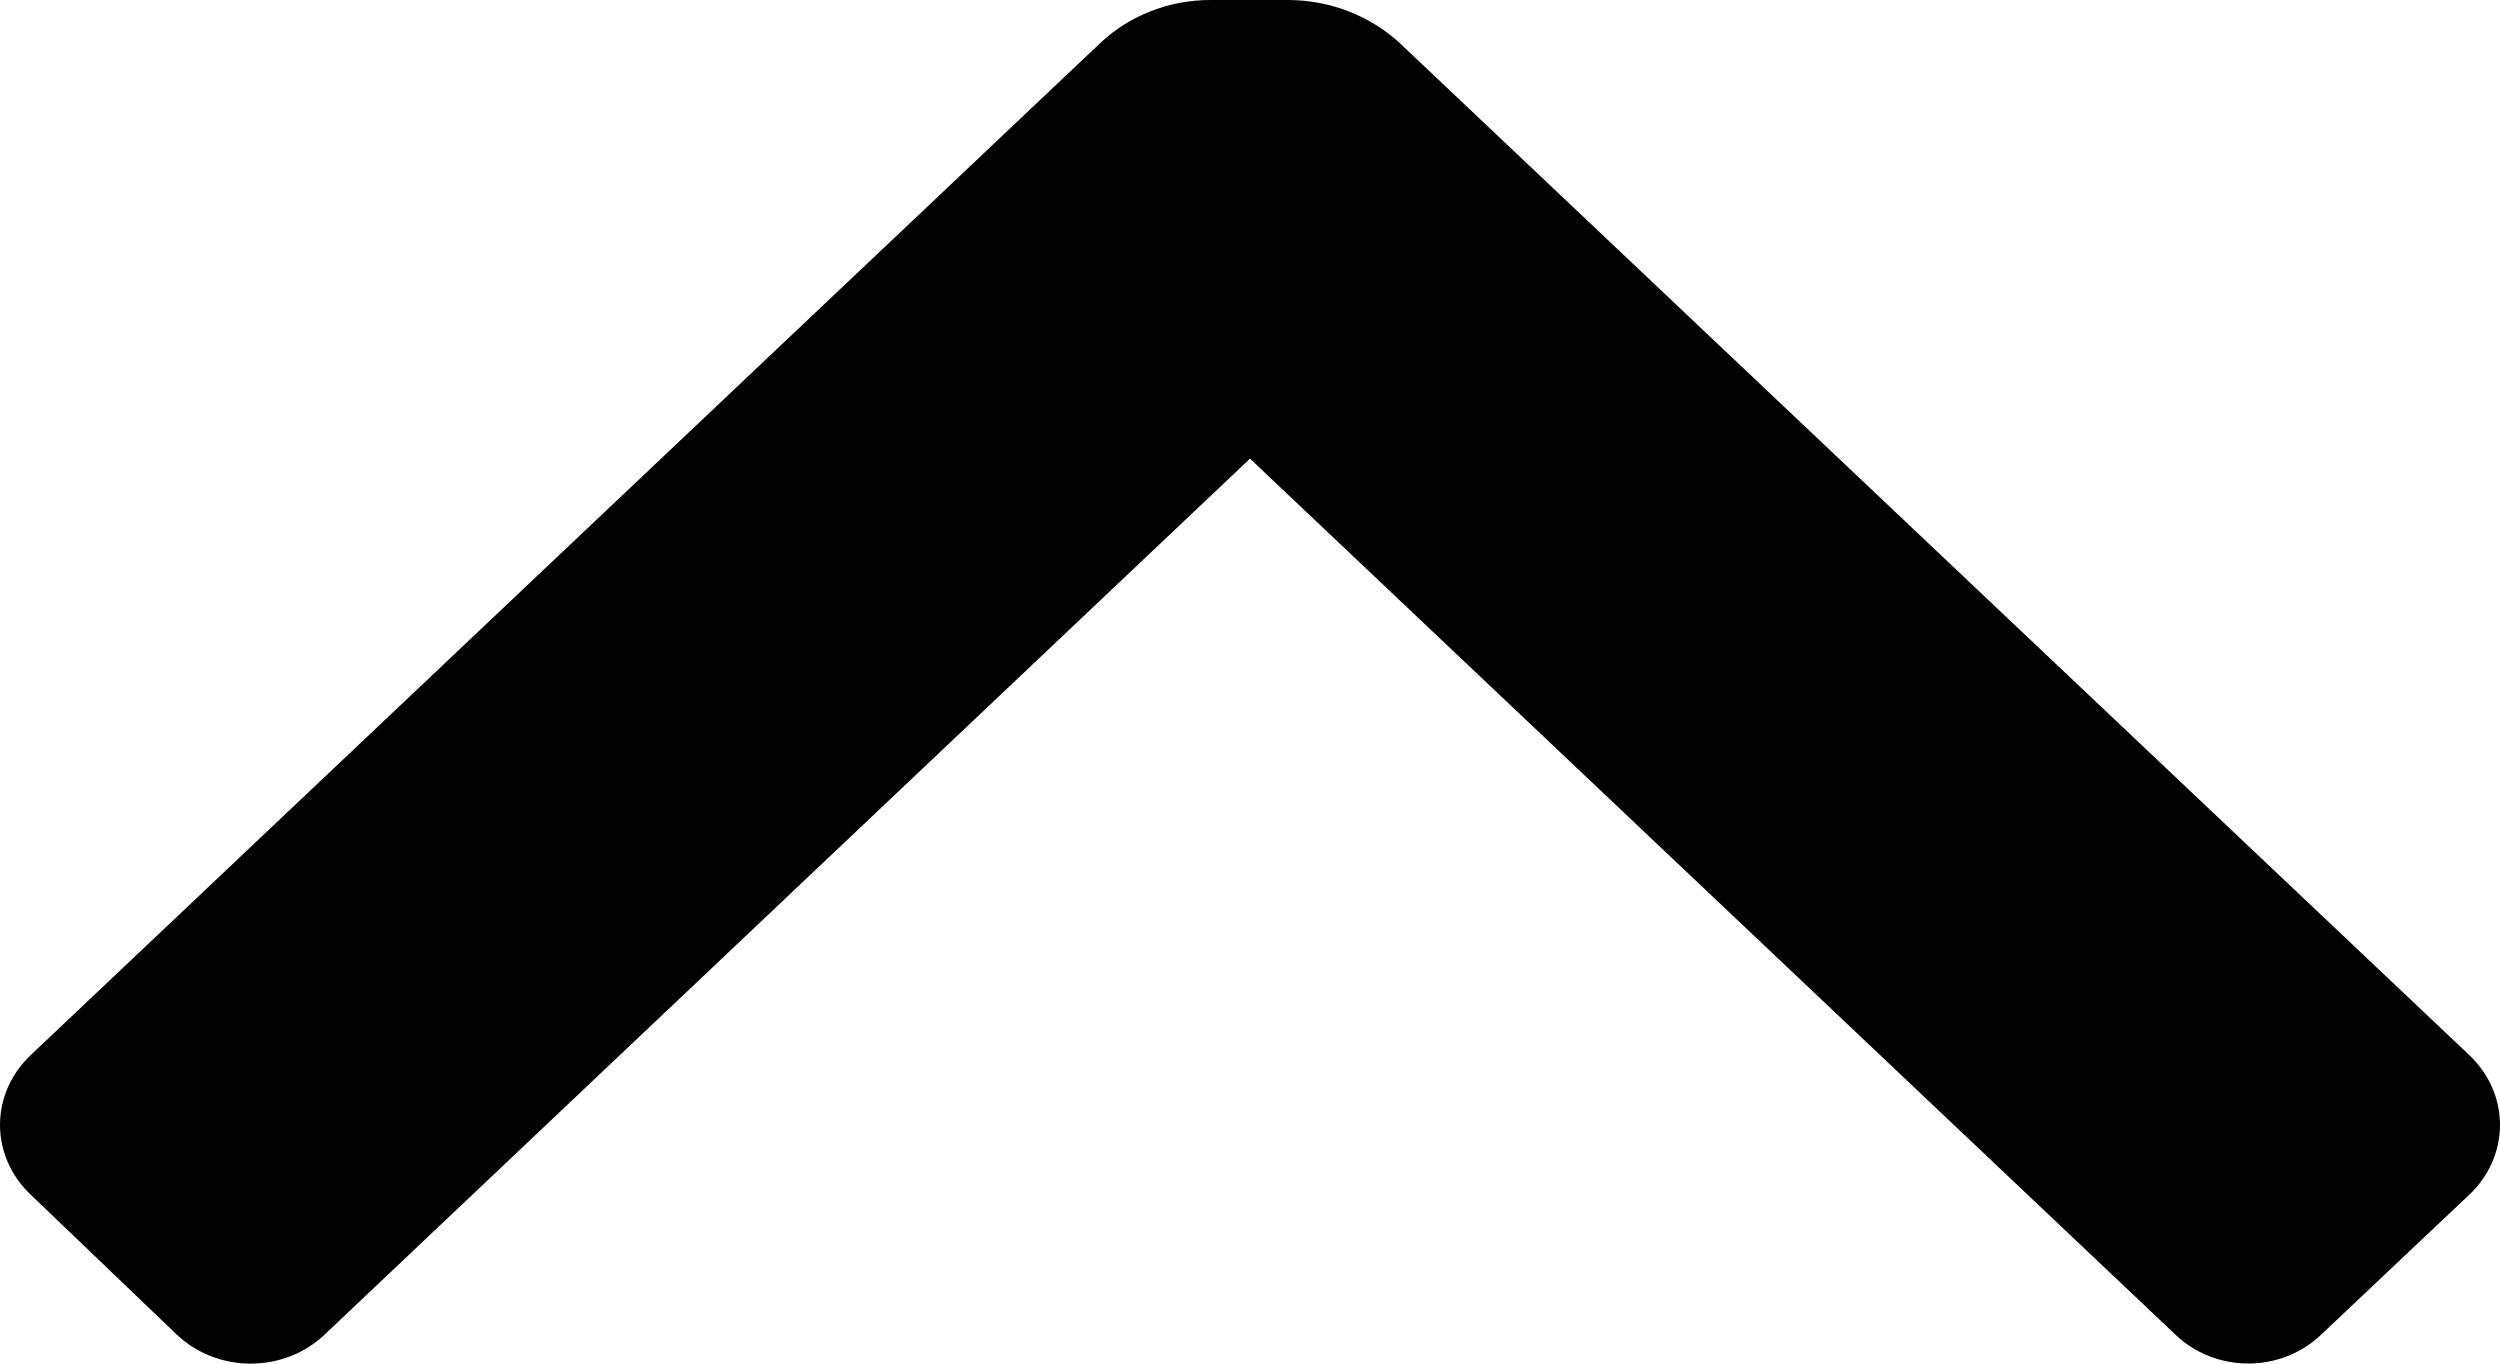 <svg width="22" height="12" viewBox="0 0 22 12" fill="none" xmlns="http://www.w3.org/2000/svg">
  <path fill-rule="evenodd" clip-rule="evenodd" d="M9.68 0.381C9.937 0.137 10.287 0 10.652 1.27018e-07L11.348 1.35329e-07C11.712 0.004 12.061 0.141 12.32 0.381L21.729 9.284C21.902 9.447 22 9.668 22 9.899C22 10.13 21.902 10.351 21.729 10.514L20.427 11.744C20.258 11.907 20.026 11.999 19.785 11.999C19.543 11.999 19.312 11.907 19.143 11.744L11 4.036L2.857 11.744C2.685 11.908 2.451 12 2.206 12C1.962 12 1.727 11.908 1.555 11.744L0.271 10.514C0.098 10.351 2.22992e-08 10.13 2.50529e-08 9.899C2.78067e-08 9.668 0.098 9.447 0.271 9.284L9.68 0.381Z" fill="currentColor"/>
</svg>
